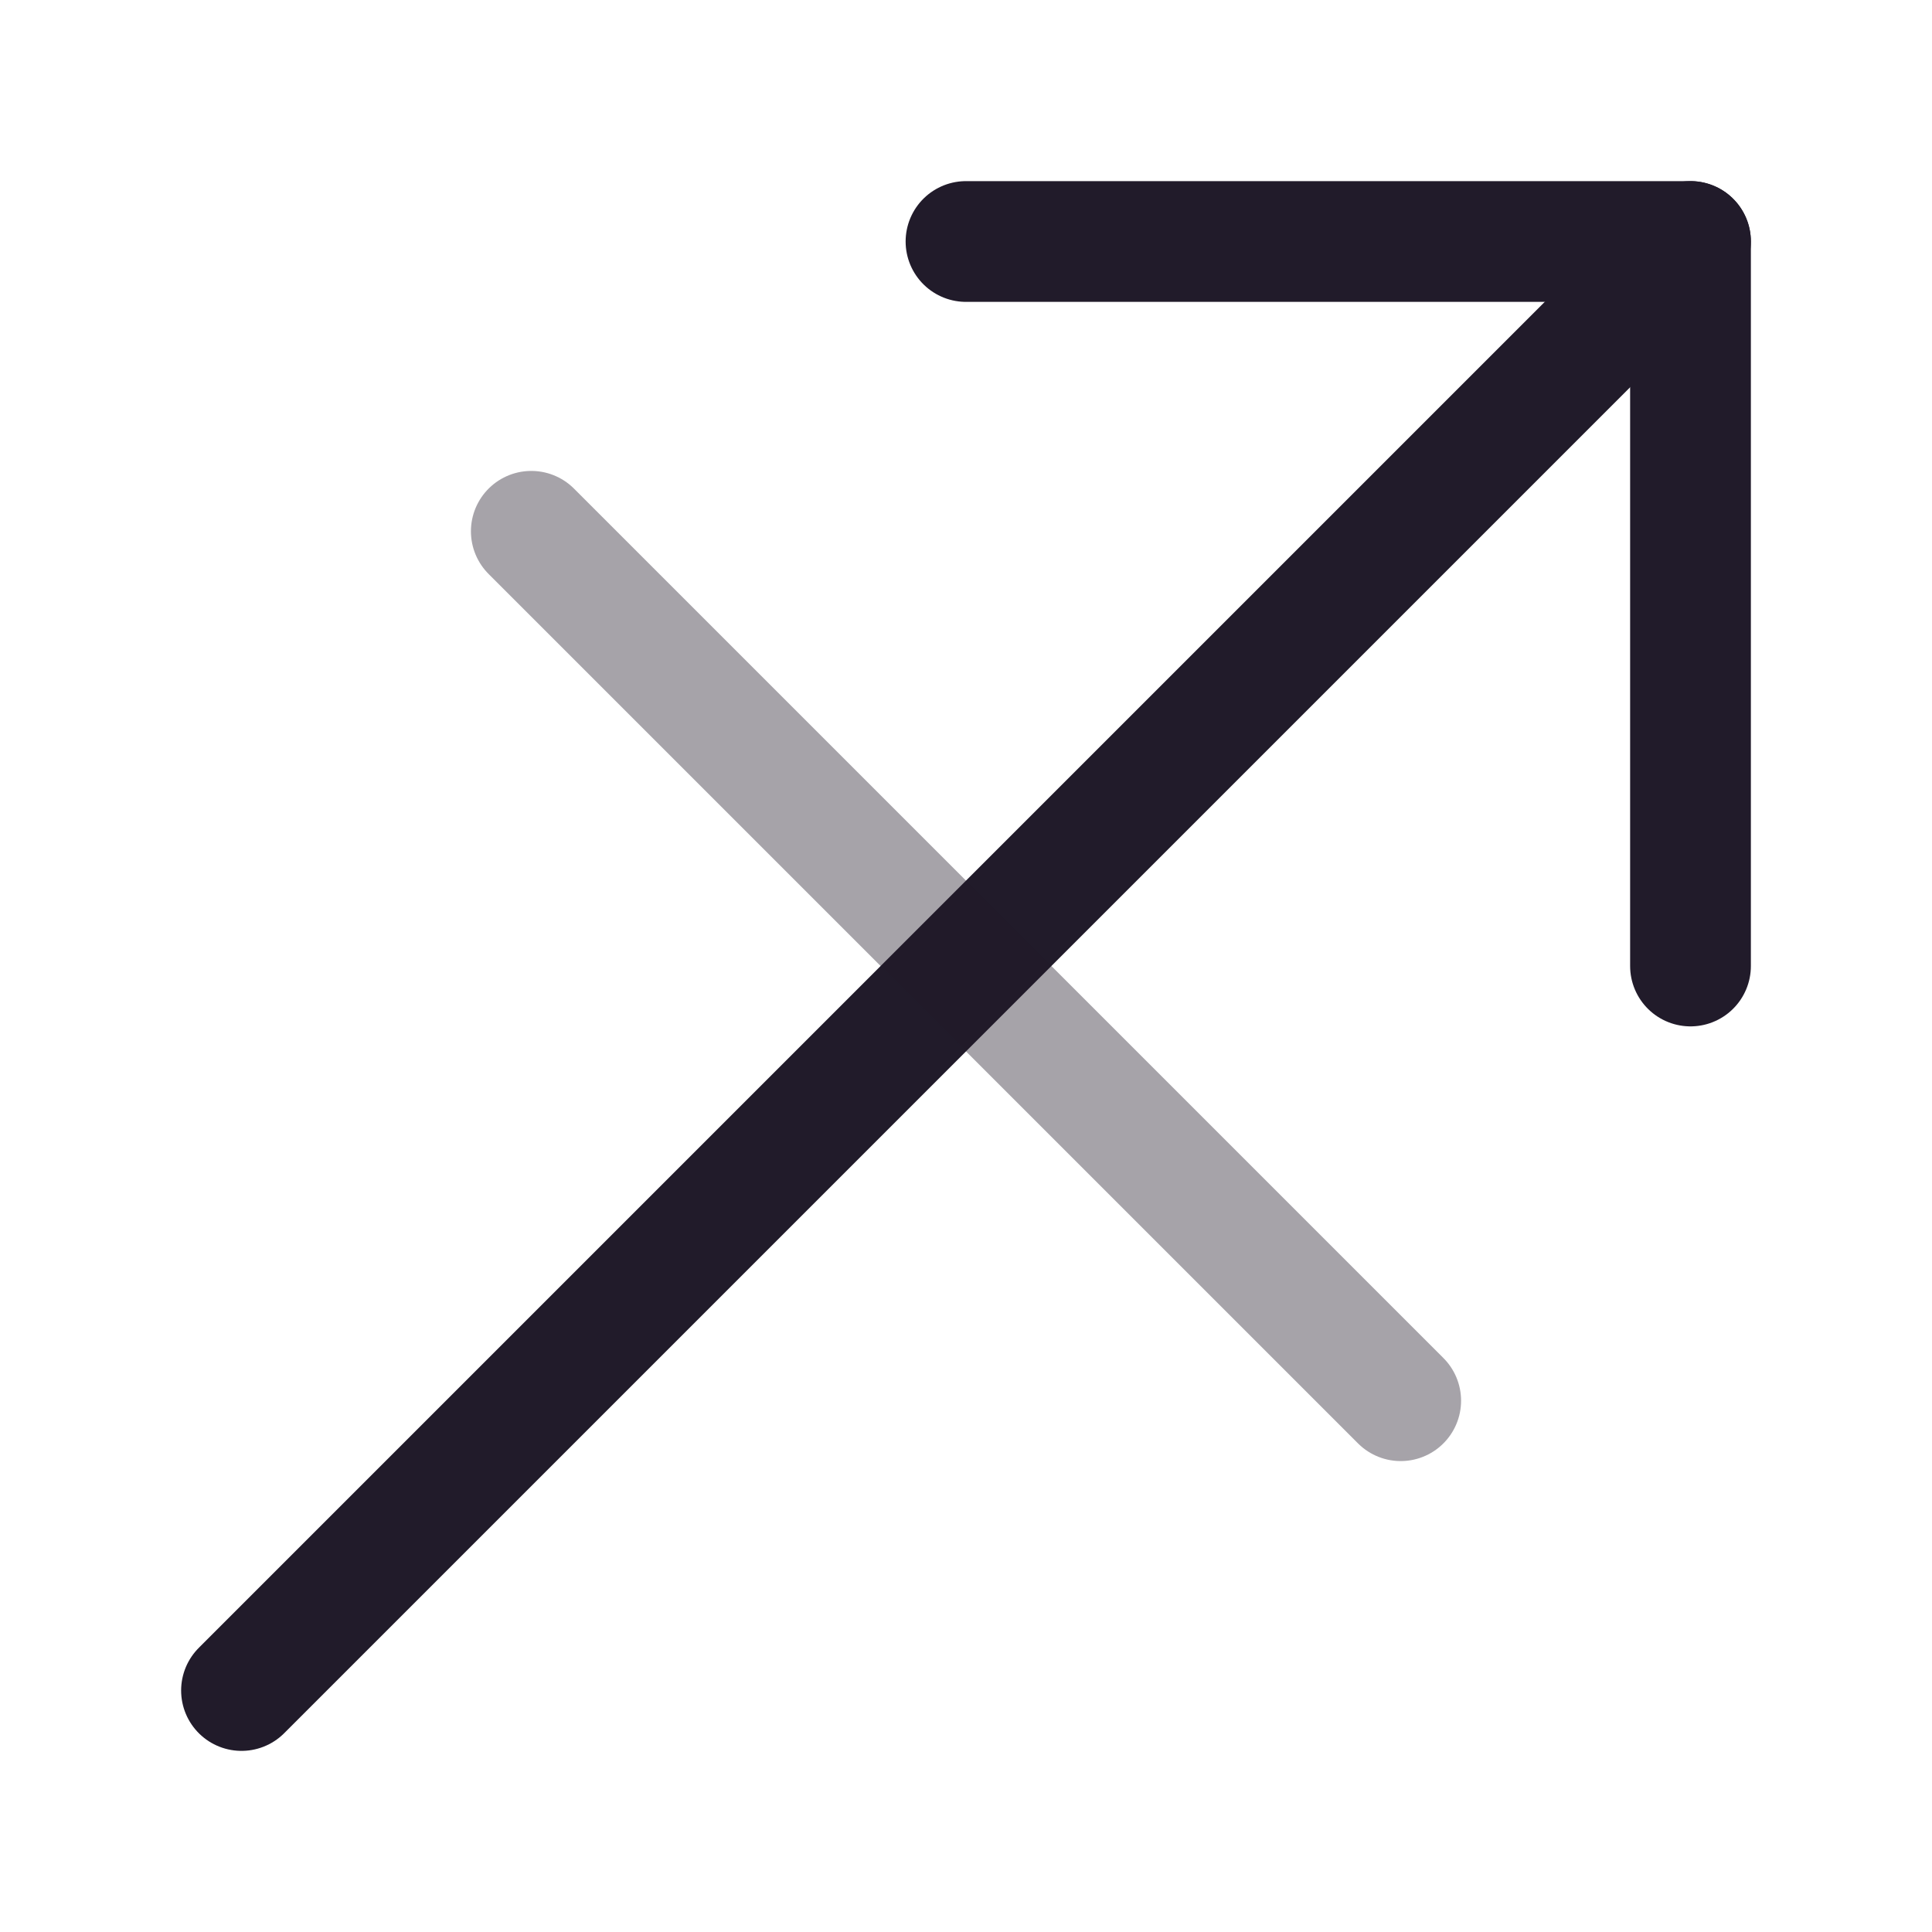 <svg width="24" height="24" viewBox="0 0 24 24" fill="none" xmlns="http://www.w3.org/2000/svg">
<path d="M12 3H21V12" stroke="#211B2A" stroke-width="1.5" stroke-linecap="round" stroke-linejoin="round"/>
<path d="M21 3L3 21" stroke="#211B2A" stroke-width="1.5" stroke-linecap="round" stroke-linejoin="round"/>
<path opacity="0.4" d="M6.6 6.6L17.4 17.4" stroke="#211B2A" stroke-width="1.5" stroke-linecap="round" stroke-linejoin="round"/>
</svg>

